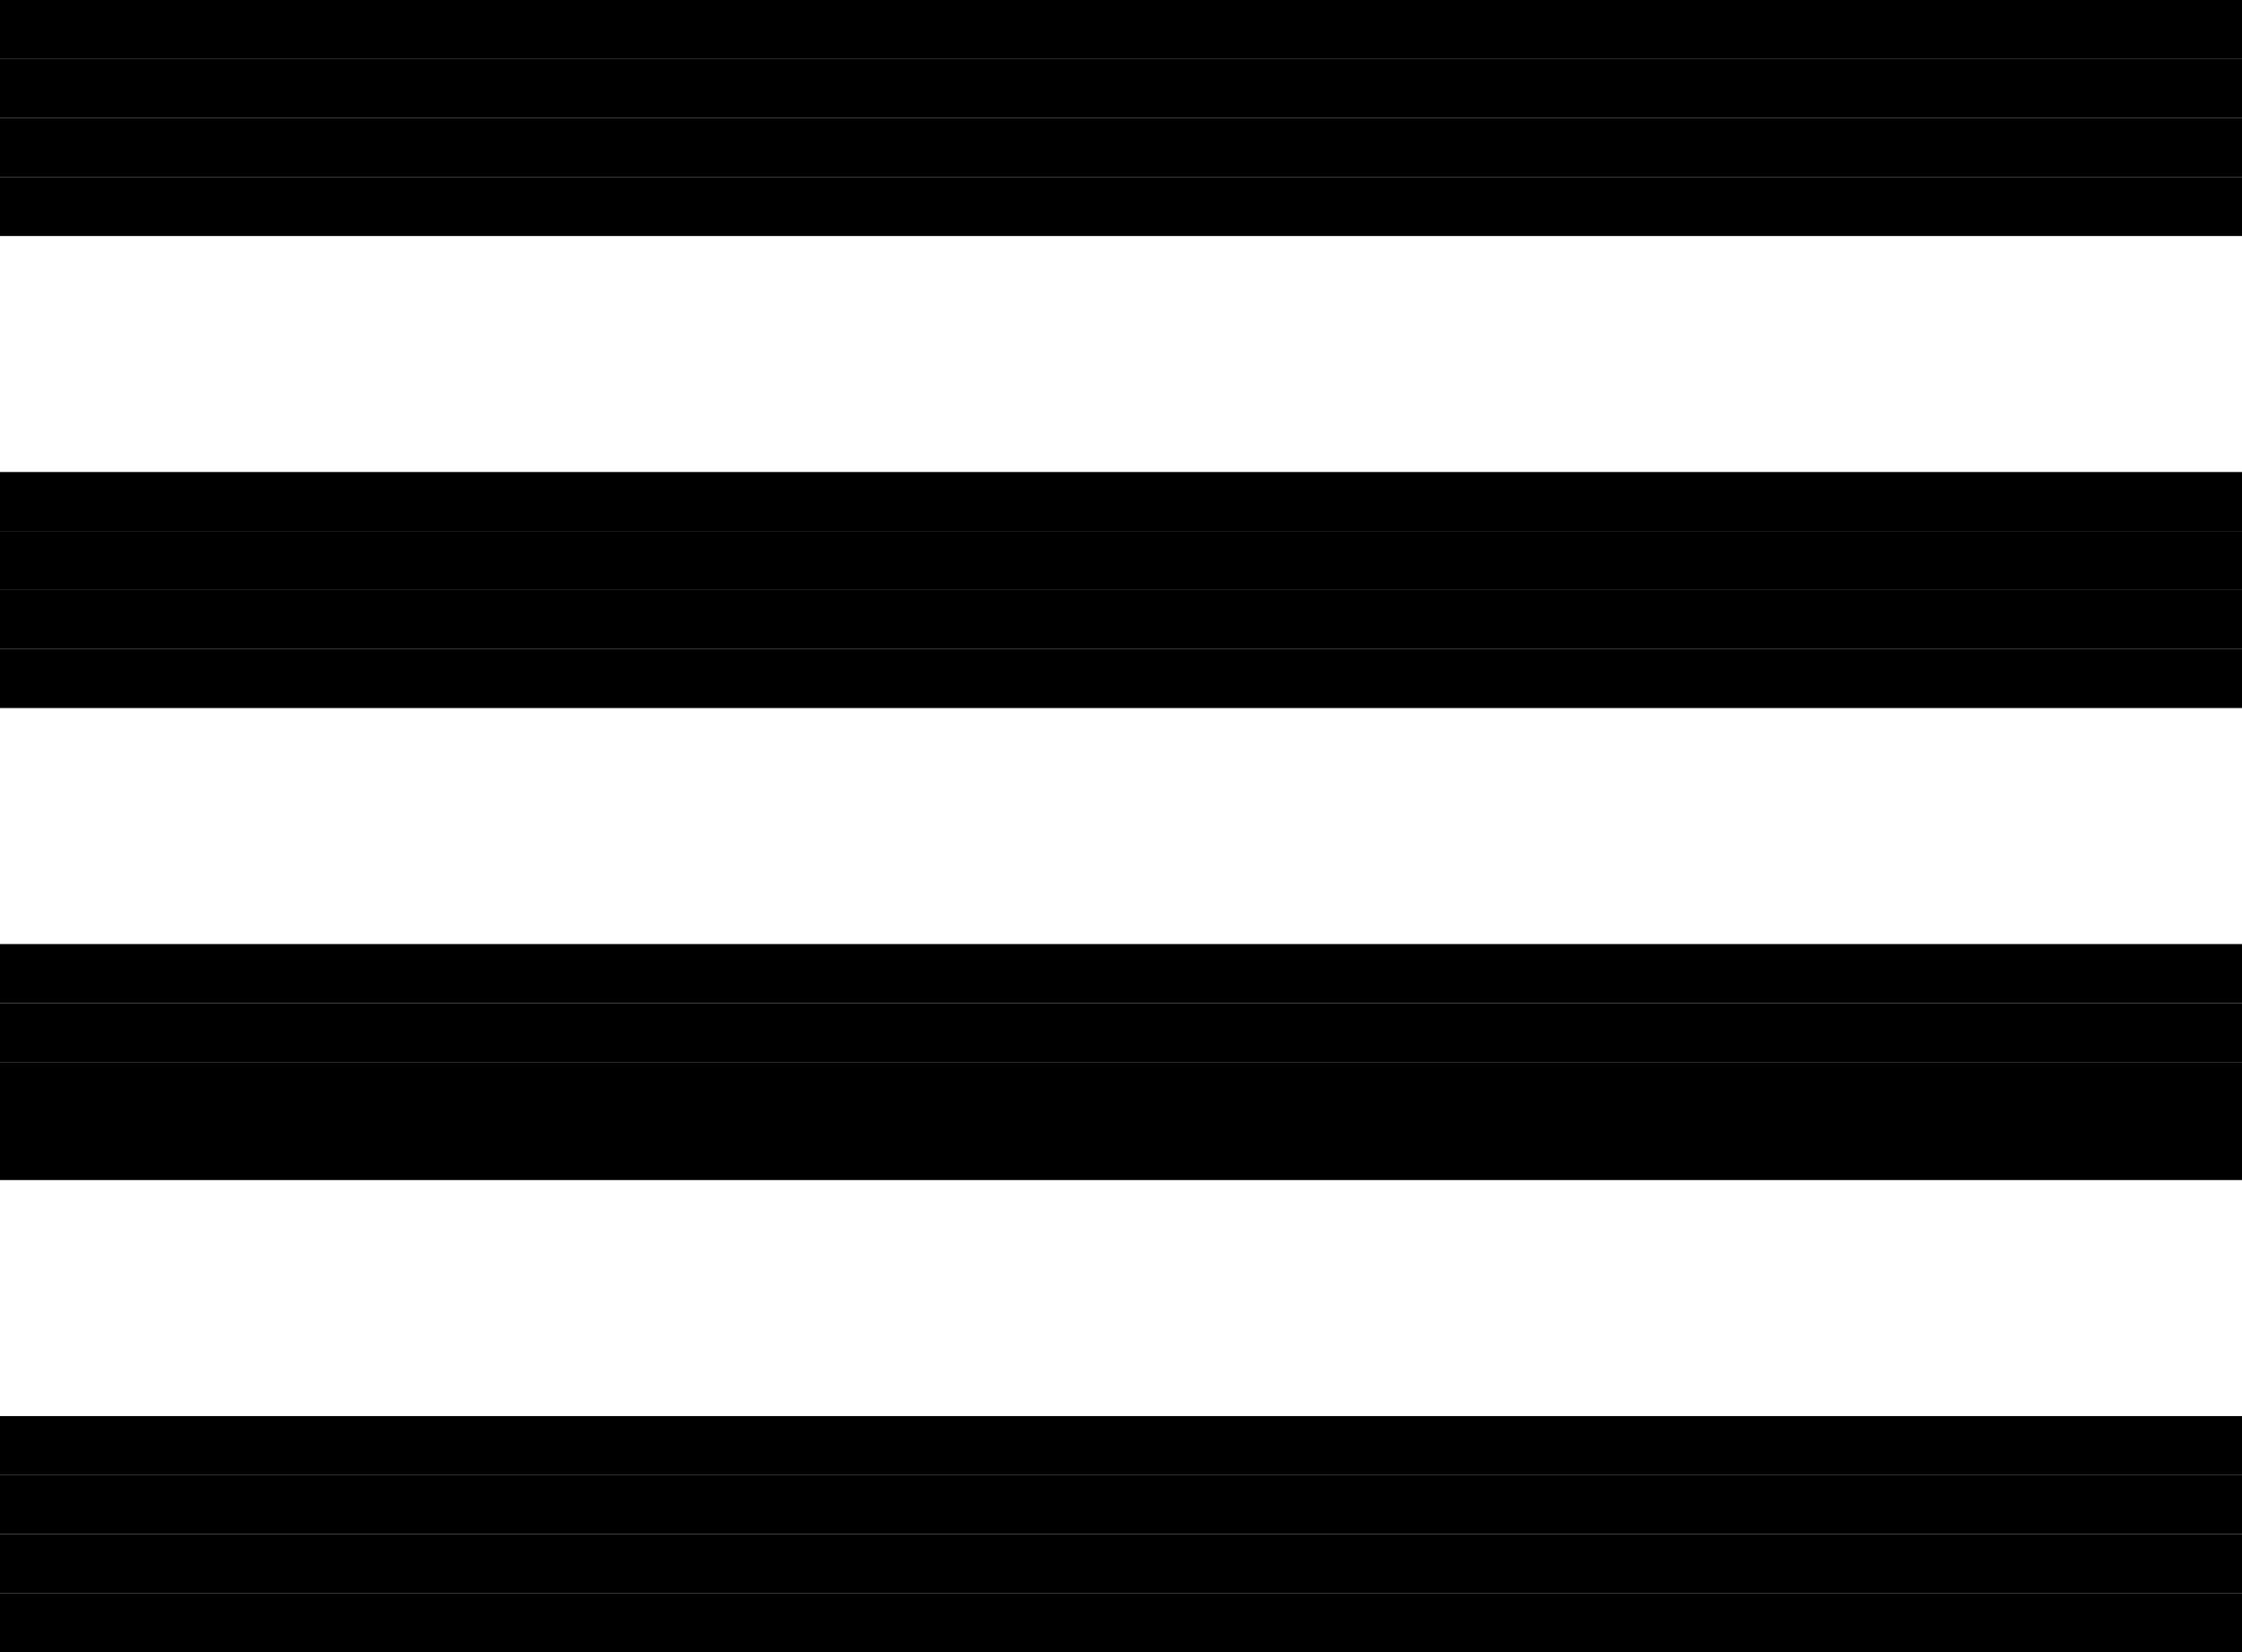 <svg width="38" height="28" viewBox="0 0 38 28" fill="none" xmlns="http://www.w3.org/2000/svg">
<line y1="0.5" x2="38" y2="0.5" stroke="black"/>
<line y1="1.5" x2="38" y2="1.5" stroke="black"/>
<line y1="-0.5" x2="38" y2="-0.5" transform="matrix(1 0 0 -1 0 3)" stroke="black"/>
<line y1="-0.5" x2="38" y2="-0.5" transform="matrix(1 0 0 -1 0 2)" stroke="black"/>
<line y1="8.5" x2="38" y2="8.5" stroke="black"/>
<line y1="9.5" x2="38" y2="9.5" stroke="black"/>
<line y1="-0.5" x2="38" y2="-0.5" transform="matrix(1 0 0 -1 0 11)" stroke="black"/>
<line y1="-0.5" x2="38" y2="-0.5" transform="matrix(1 0 0 -1 0 10)" stroke="black"/>
<line y1="16.5" x2="38" y2="16.5" stroke="black"/>
<line y1="17.5" x2="38" y2="17.5" stroke="black"/>
<line y1="-0.5" x2="38" y2="-0.5" transform="matrix(1 0 0 -1 0 19)" stroke="black"/>
<line y1="-0.5" x2="38" y2="-0.5" transform="matrix(1 0 0 -1 0 18)" stroke="black"/>
<line y1="24.5" x2="38" y2="24.5" stroke="black"/>
<line y1="25.5" x2="38" y2="25.5" stroke="black"/>
<line y1="-0.5" x2="38" y2="-0.5" transform="matrix(1 0 0 -1 0 27)" stroke="black"/>
<line y1="-0.5" x2="38" y2="-0.5" transform="matrix(1 0 0 -1 0 26)" stroke="black"/>
</svg>
